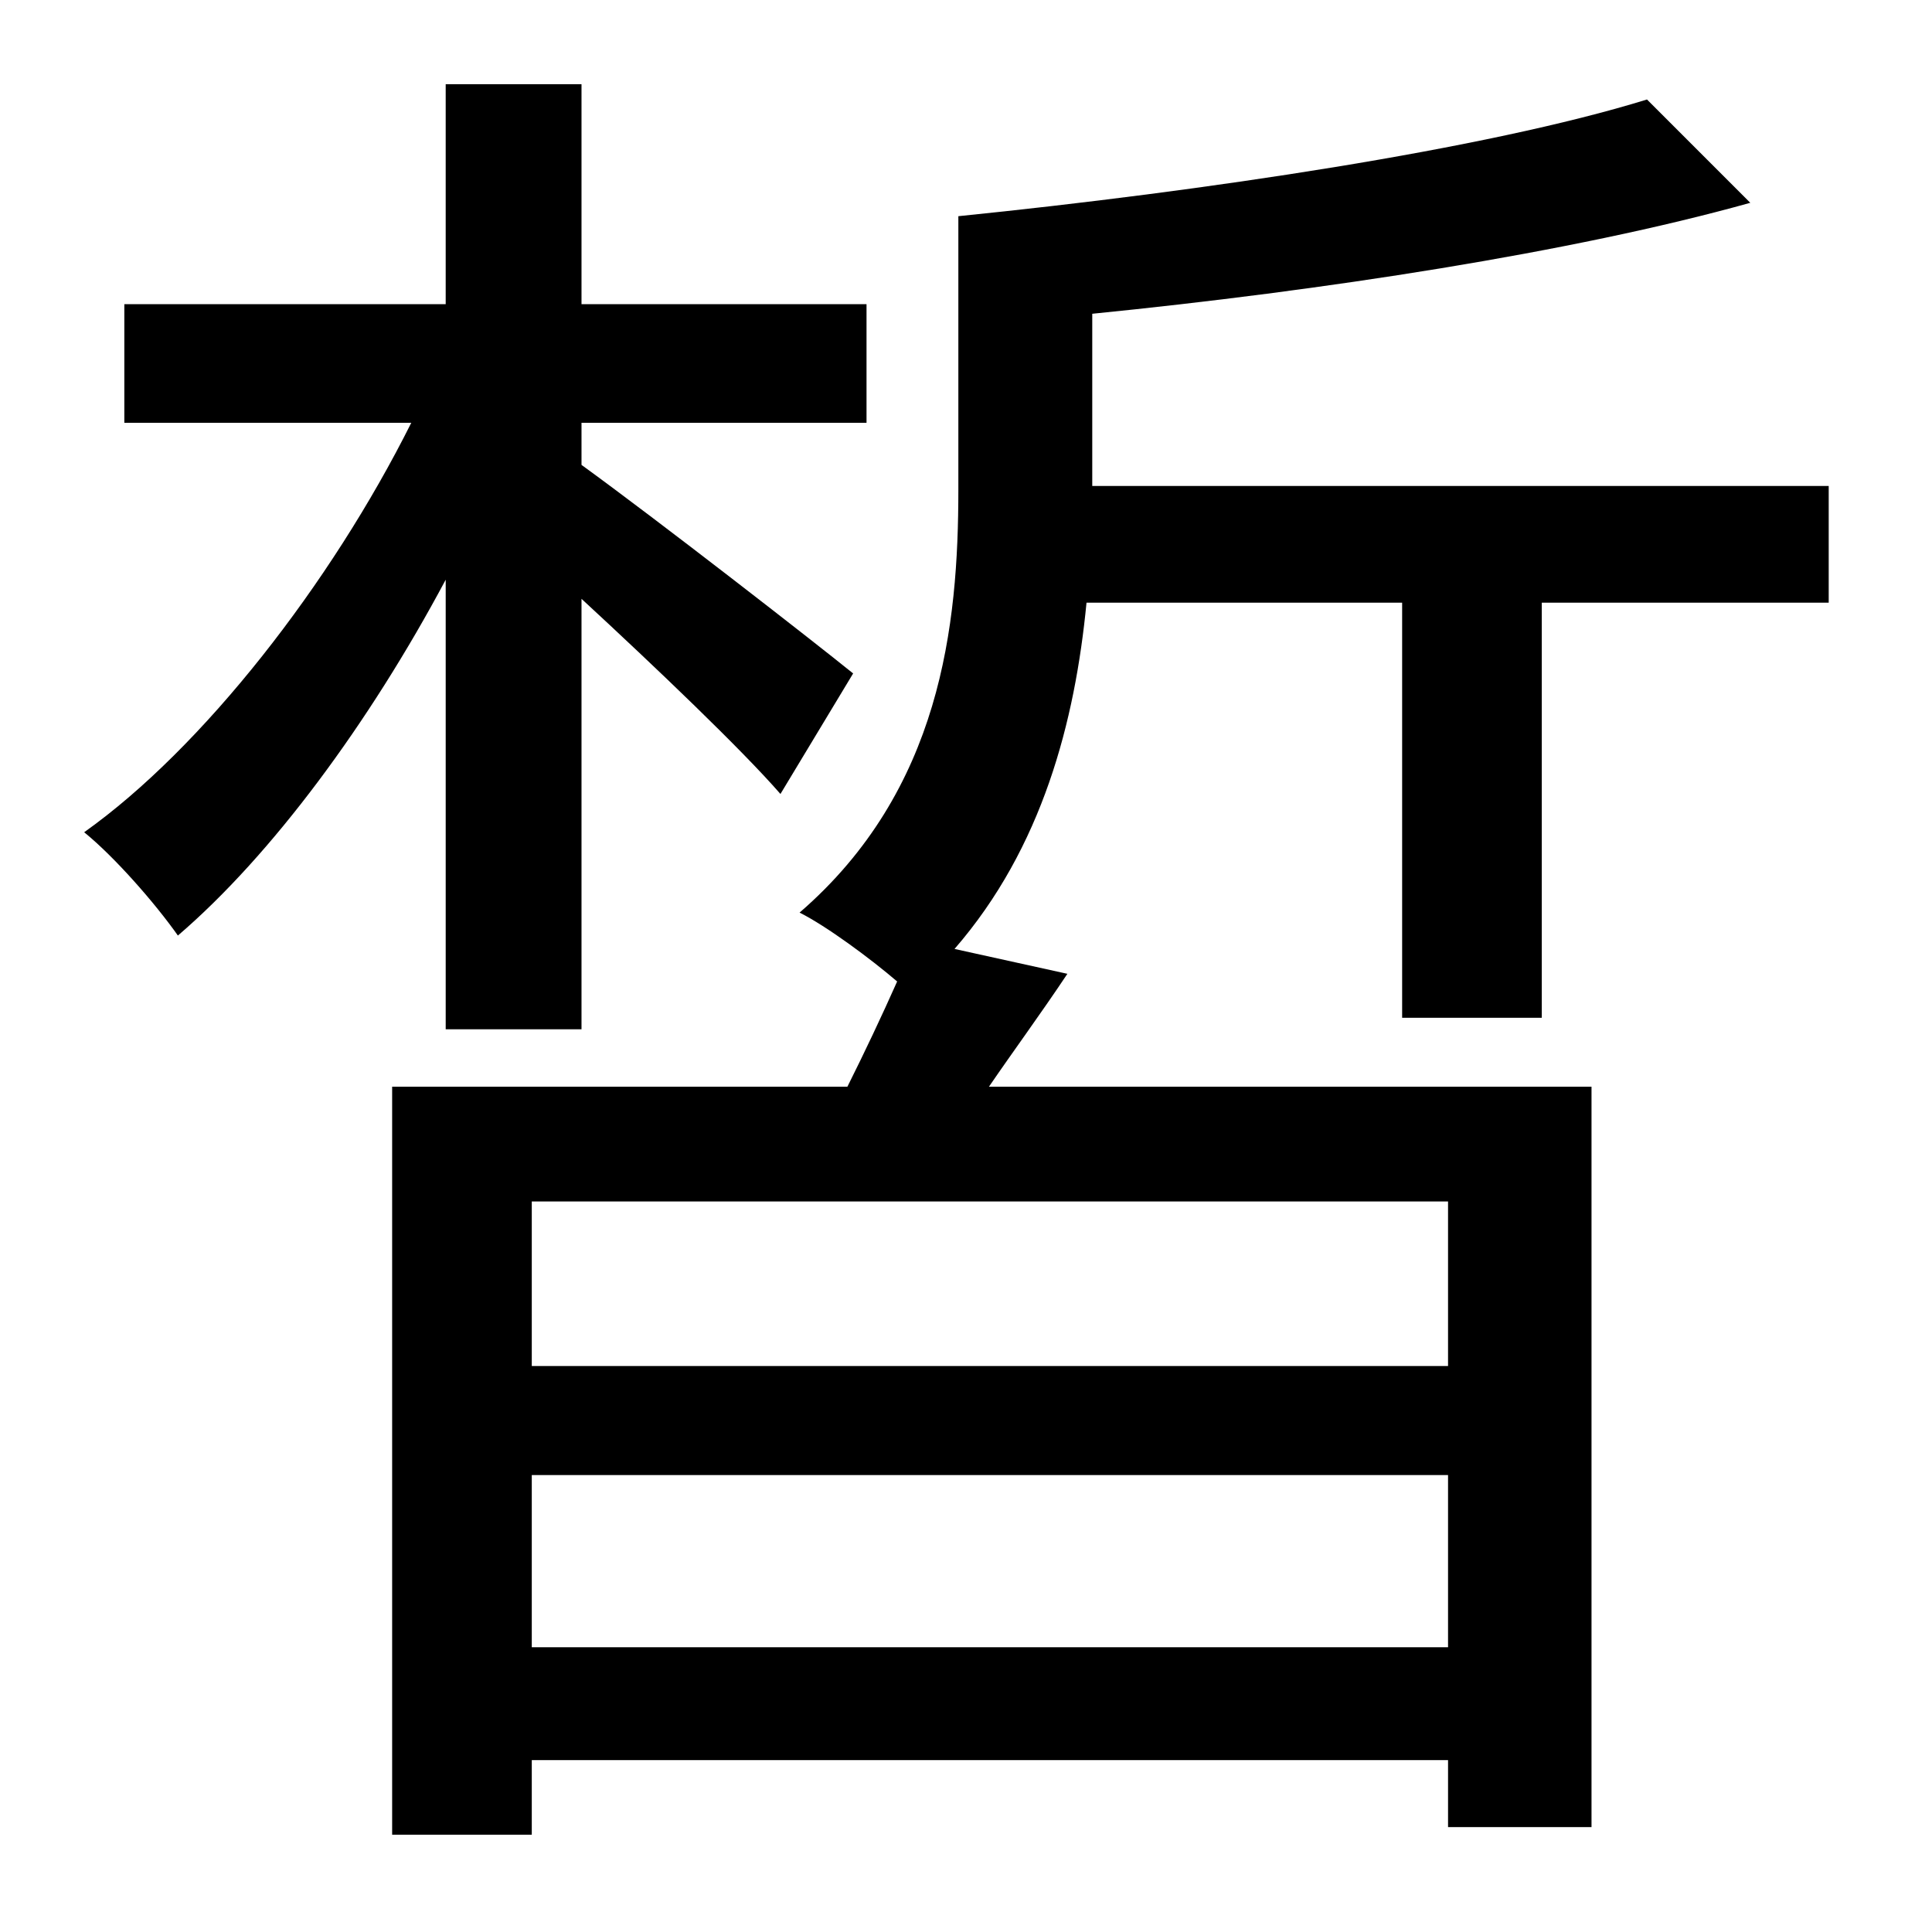 <?xml version="1.0" standalone="no"?>
<!DOCTYPE svg PUBLIC "-//W3C//DTD SVG 1.1//EN" "http://www.w3.org/Graphics/SVG/1.1/DTD/svg11.dtd" >
<svg xmlns="http://www.w3.org/2000/svg" xmlns:xlink="http://www.w3.org/1999/xlink" version="1.1" viewBox="-10 0 1010 1000">
   <path fill="currentColor"
d="M223 538v-235c-40 75 -91 144 -140 186c-12 -17 -33 -41 -49 -54c62 -44 129 -130 171 -214h-150v-62h168v-115h71v115h149v62h-149v22c40 29 121 92 142 109l-38 63c-20 -23 -65 -66 -104 -102v225h-71zM747 714v-86h-479v86h479zM268 861h479v-90h-479v90zM796 532h-73
v-217h-165c-6 62 -23 128 -69 181l59 13c-14 21 -28 40 -41 59h315v387h-75v-35h-479v39h-73v-391h238c9 -18 18 -37 26 -55c-14 -12 -37 -29 -51 -36c74 -64 83 -150 83 -221v-143c128 -13 276 -35 360 -61l54 54c-93 26 -224 46 -344 58v90h385v61h-150v217z" />
</svg>
